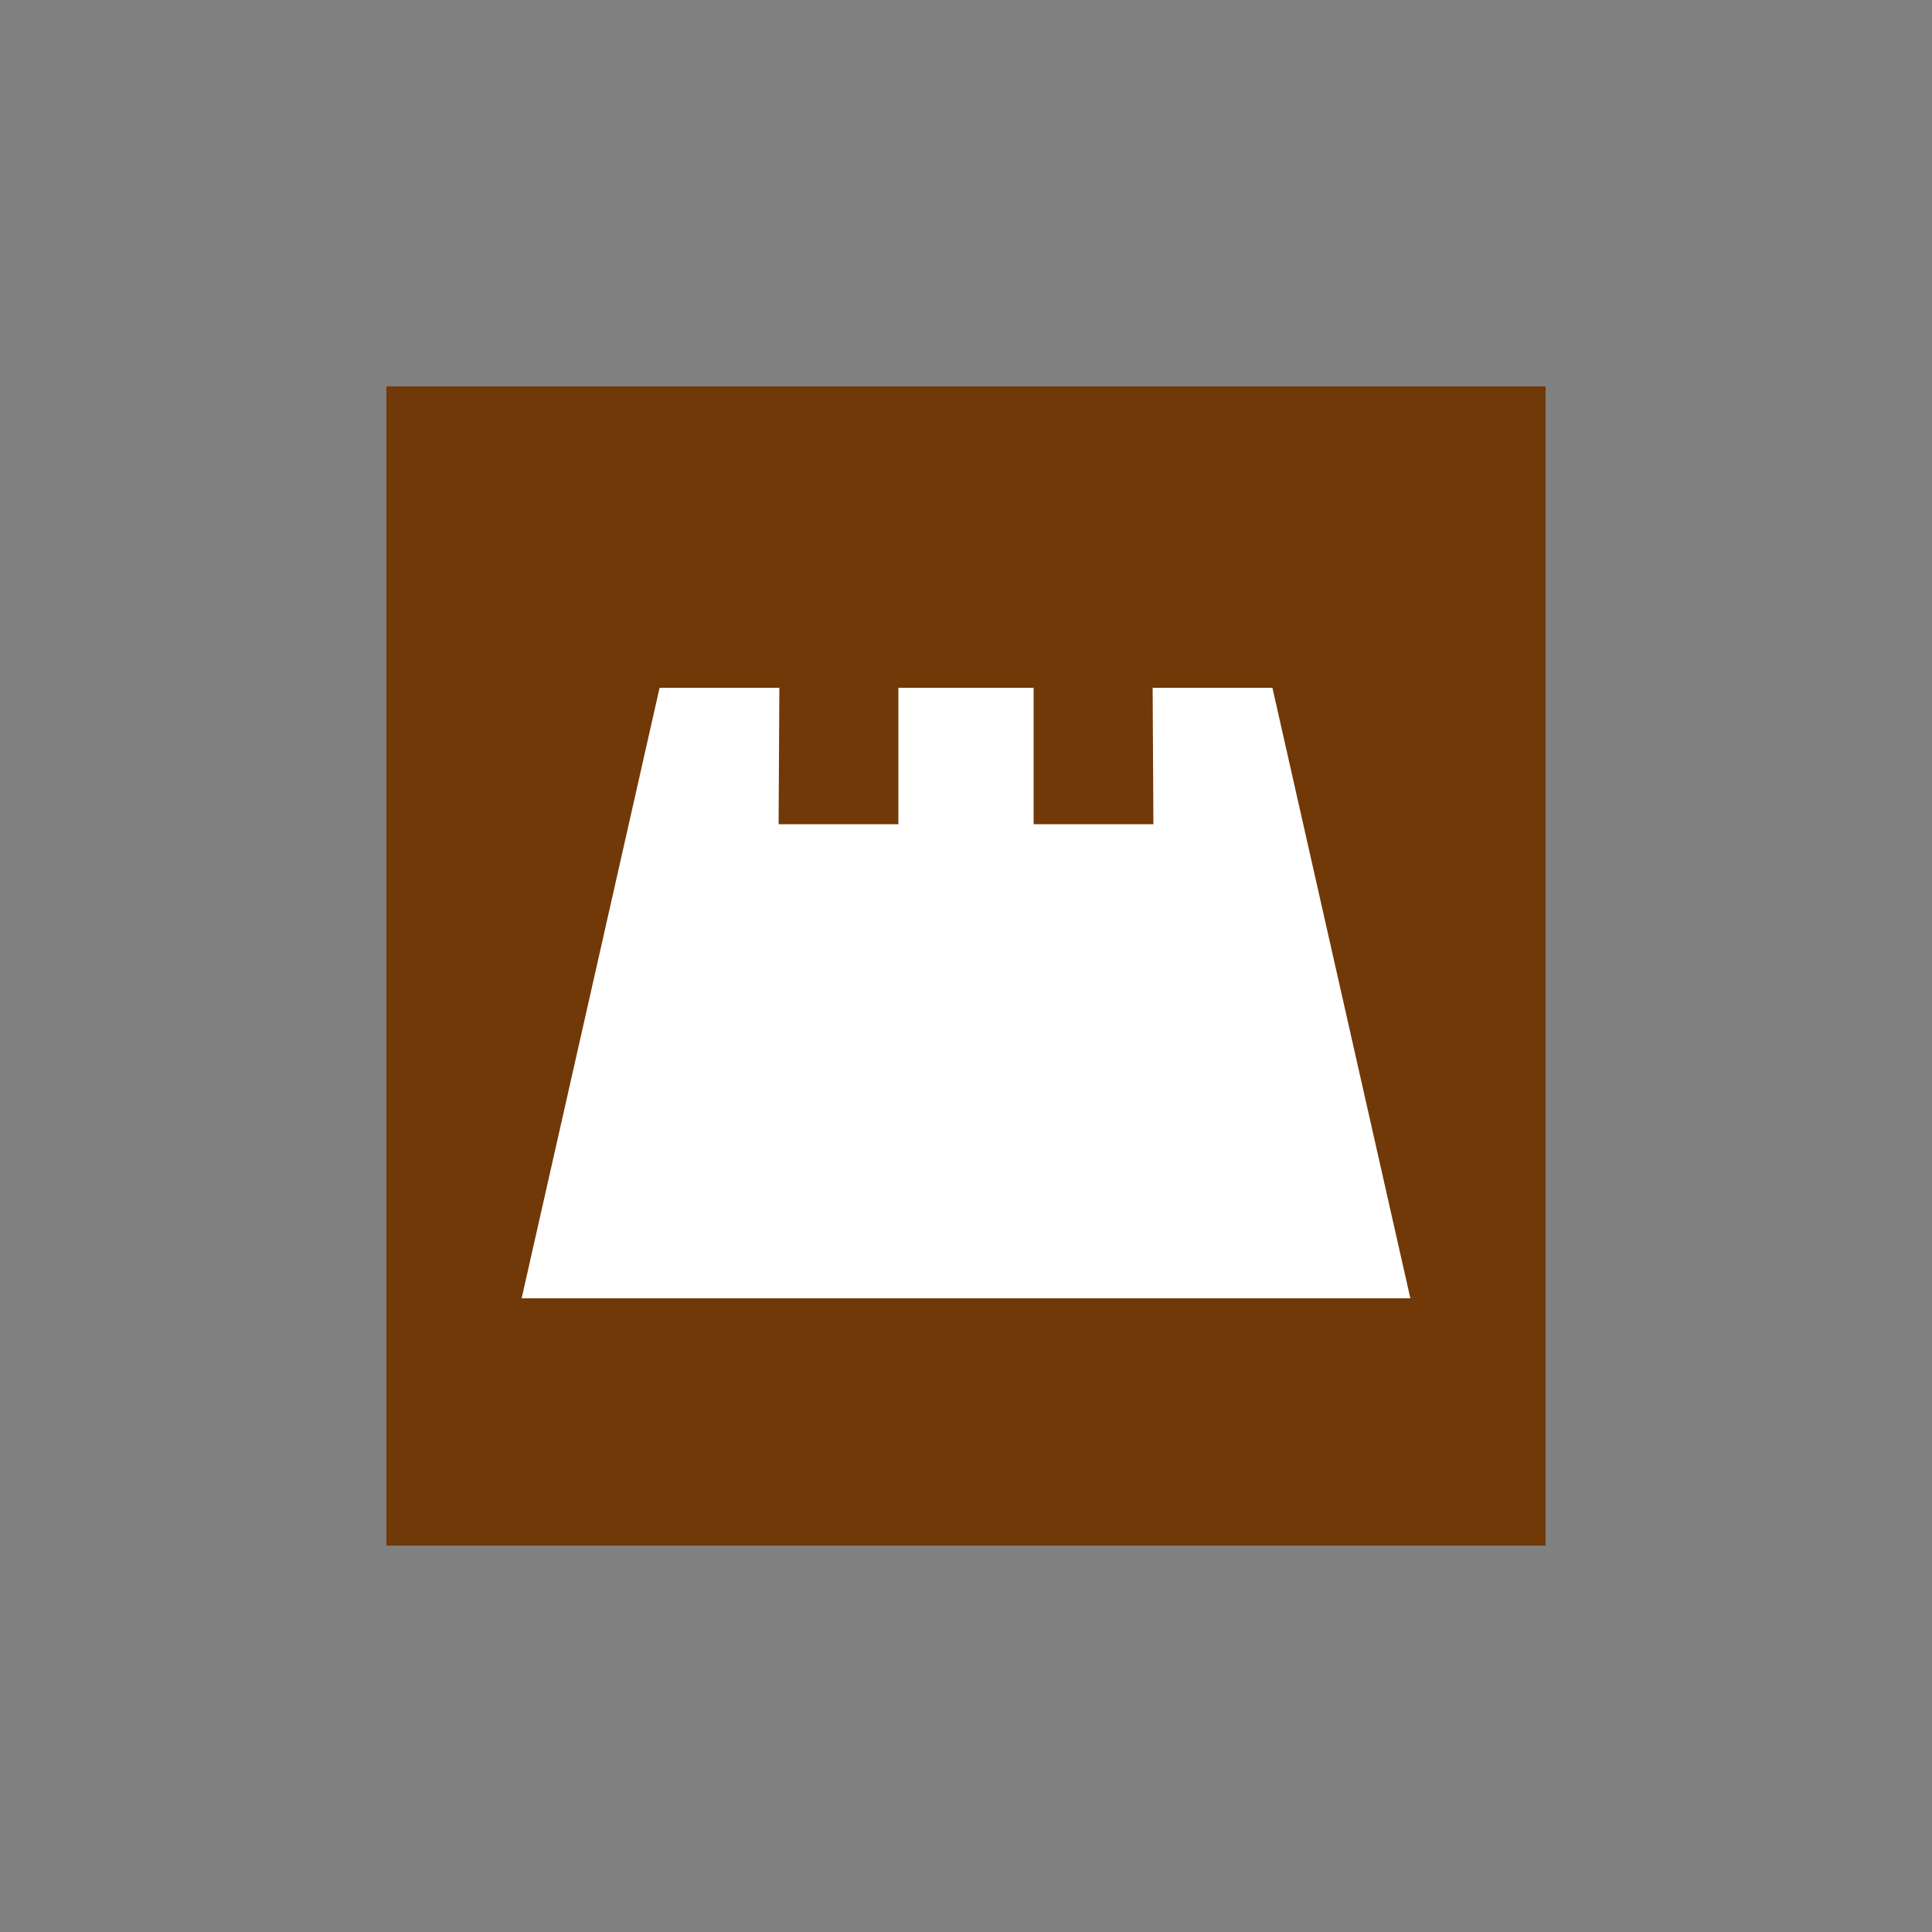<?xml version="1.0" encoding="UTF-8"?>
<svg id="svg2" xmlns="http://www.w3.org/2000/svg" xmlns:svg="http://www.w3.org/2000/svg" xmlns:sodipodi="http://sodipodi.sourceforge.net/DTD/sodipodi-0.dtd" xmlns:rdf="http://www.w3.org/1999/02/22-rdf-syntax-ns#" xmlns:inkscape="http://www.inkscape.org/namespaces/inkscape" xmlns:dc="http://purl.org/dc/elements/1.1/" xmlns:cc="http://creativecommons.org/ns#" version="1.1" viewBox="0 0 500 500">
  <rect x="0" y="0" width="500" height="500" fill="#808080" stroke="none"/>
  <!-- Generator: Adobe Illustrator 29.3.1, SVG Export Plug-In . SVG Version: 2.1.0 Build 151)  -->
  <defs>
    <style>
      .st0 {
        fill: #713907;
      }

      .st1 {
        fill: #fff;
      }
    </style>
  </defs>
  <path id="path14" class="st0" d="M100,400h300V100H100v300Z" inkscape:connector-curvature="0"/>
  <polygon class="st1" points="298.3 178 298.5 213.3 267.5 213.3 267.5 178 256.6 178 243.4 178 232.5 178 232.5 213.3 201.5 213.3 201.7 178 183.8 178 170.7 178 135 336 365 336 329.3 178 298.3 178"/>
</svg>